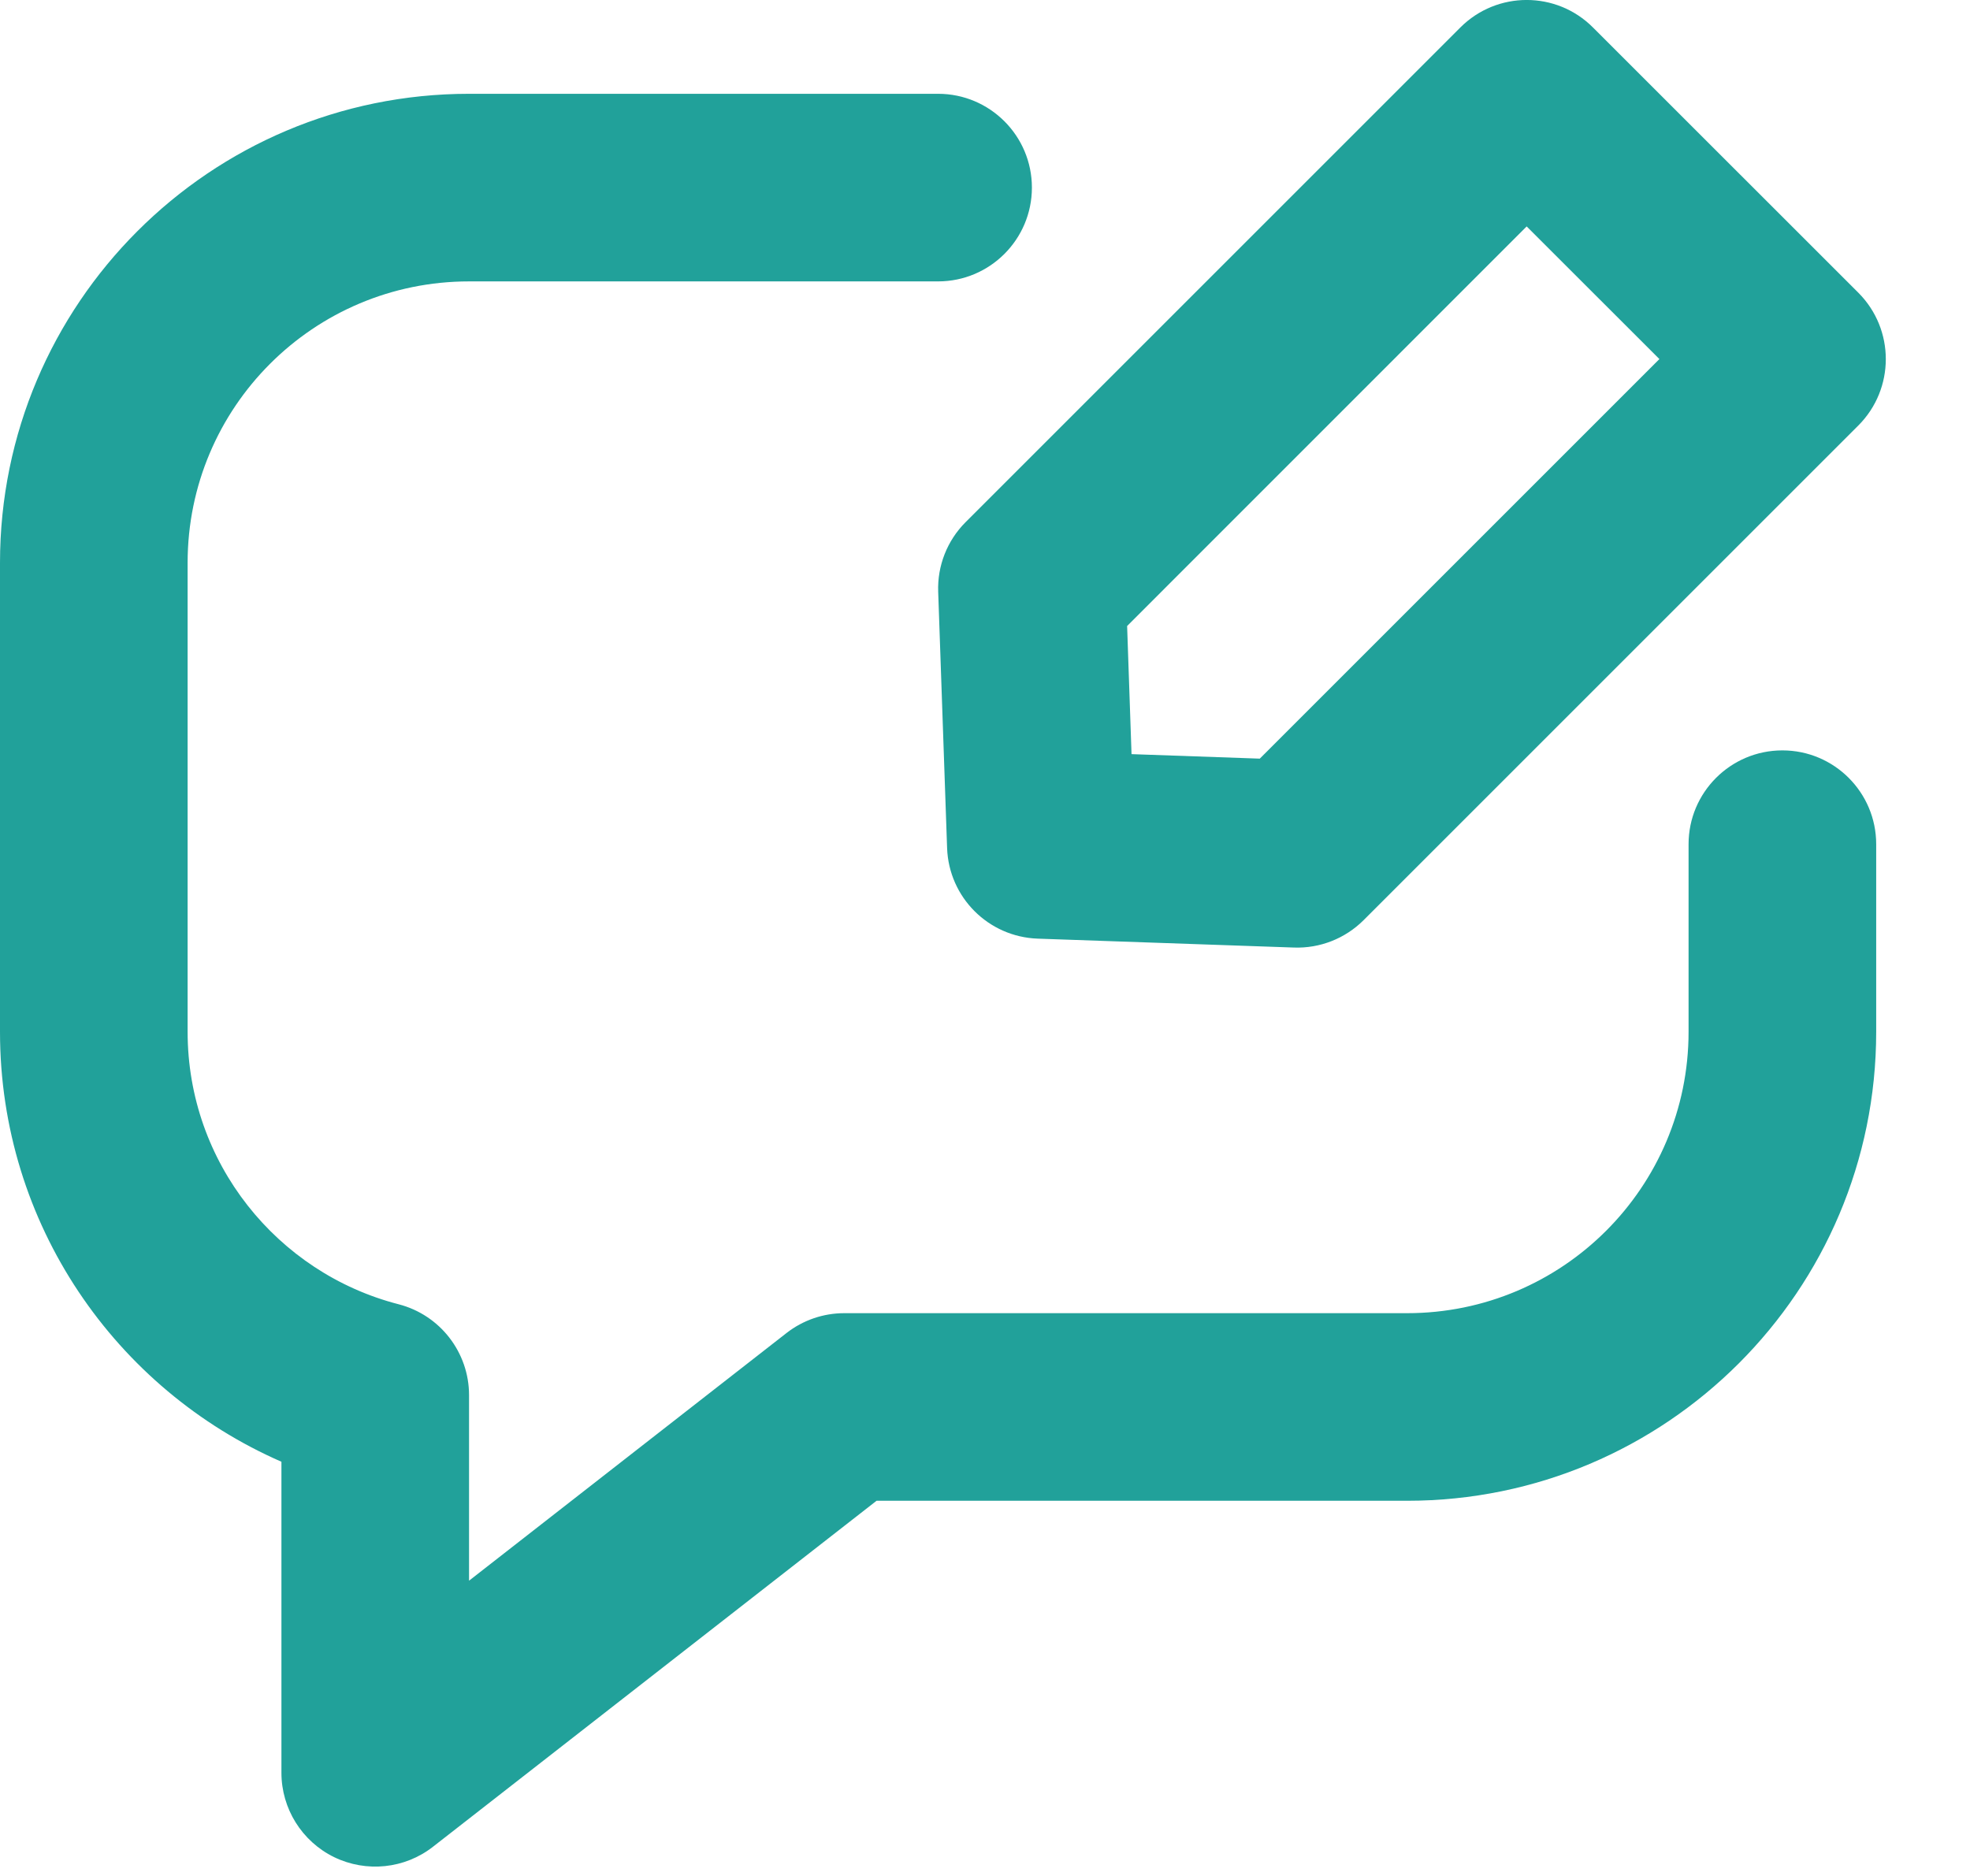 <svg width="21" height="20" viewBox="0 0 21 20" fill="none" xmlns="http://www.w3.org/2000/svg">
<path d="M2 6C2 4.343 3.343 3 5 3H10C10.552 3 11 2.552 11 2C11 1.448 10.552 1 10 1H5C2.239 1 0 3.239 0 6V11C0 13.051 1.234 14.812 3 15.584V18.9C3 19.282 3.218 19.631 3.561 19.799C3.905 19.966 4.314 19.924 4.615 19.689L9.344 16H15C17.761 16 20 13.761 20 11V9C20 8.448 19.552 8 19 8C18.448 8 18 8.448 18 9V11C18 12.657 16.657 14 15 14H9C8.777 14 8.561 14.074 8.385 14.211L5 16.852V14.874C5 14.418 4.691 14.019 4.249 13.905C2.955 13.572 2 12.396 2 11V6Z" fill="#21A19A"/>
<path fill-rule="evenodd" clip-rule="evenodd" d="M11.061 10.007C10.536 9.988 10.115 9.567 10.096 9.042L10.001 6.309C9.991 6.032 10.097 5.763 10.293 5.567L15.567 0.293C15.958 -0.098 16.591 -0.098 16.981 0.293L19.81 3.121C20.2 3.512 20.2 4.145 19.81 4.536L14.536 9.81C14.339 10.006 14.071 10.112 13.793 10.102L11.061 10.007ZM13.429 8.088L17.689 3.828L16.274 2.414L12.015 6.674L12.062 8.04L13.429 8.088Z" fill="#21A19A"/>
</svg>
